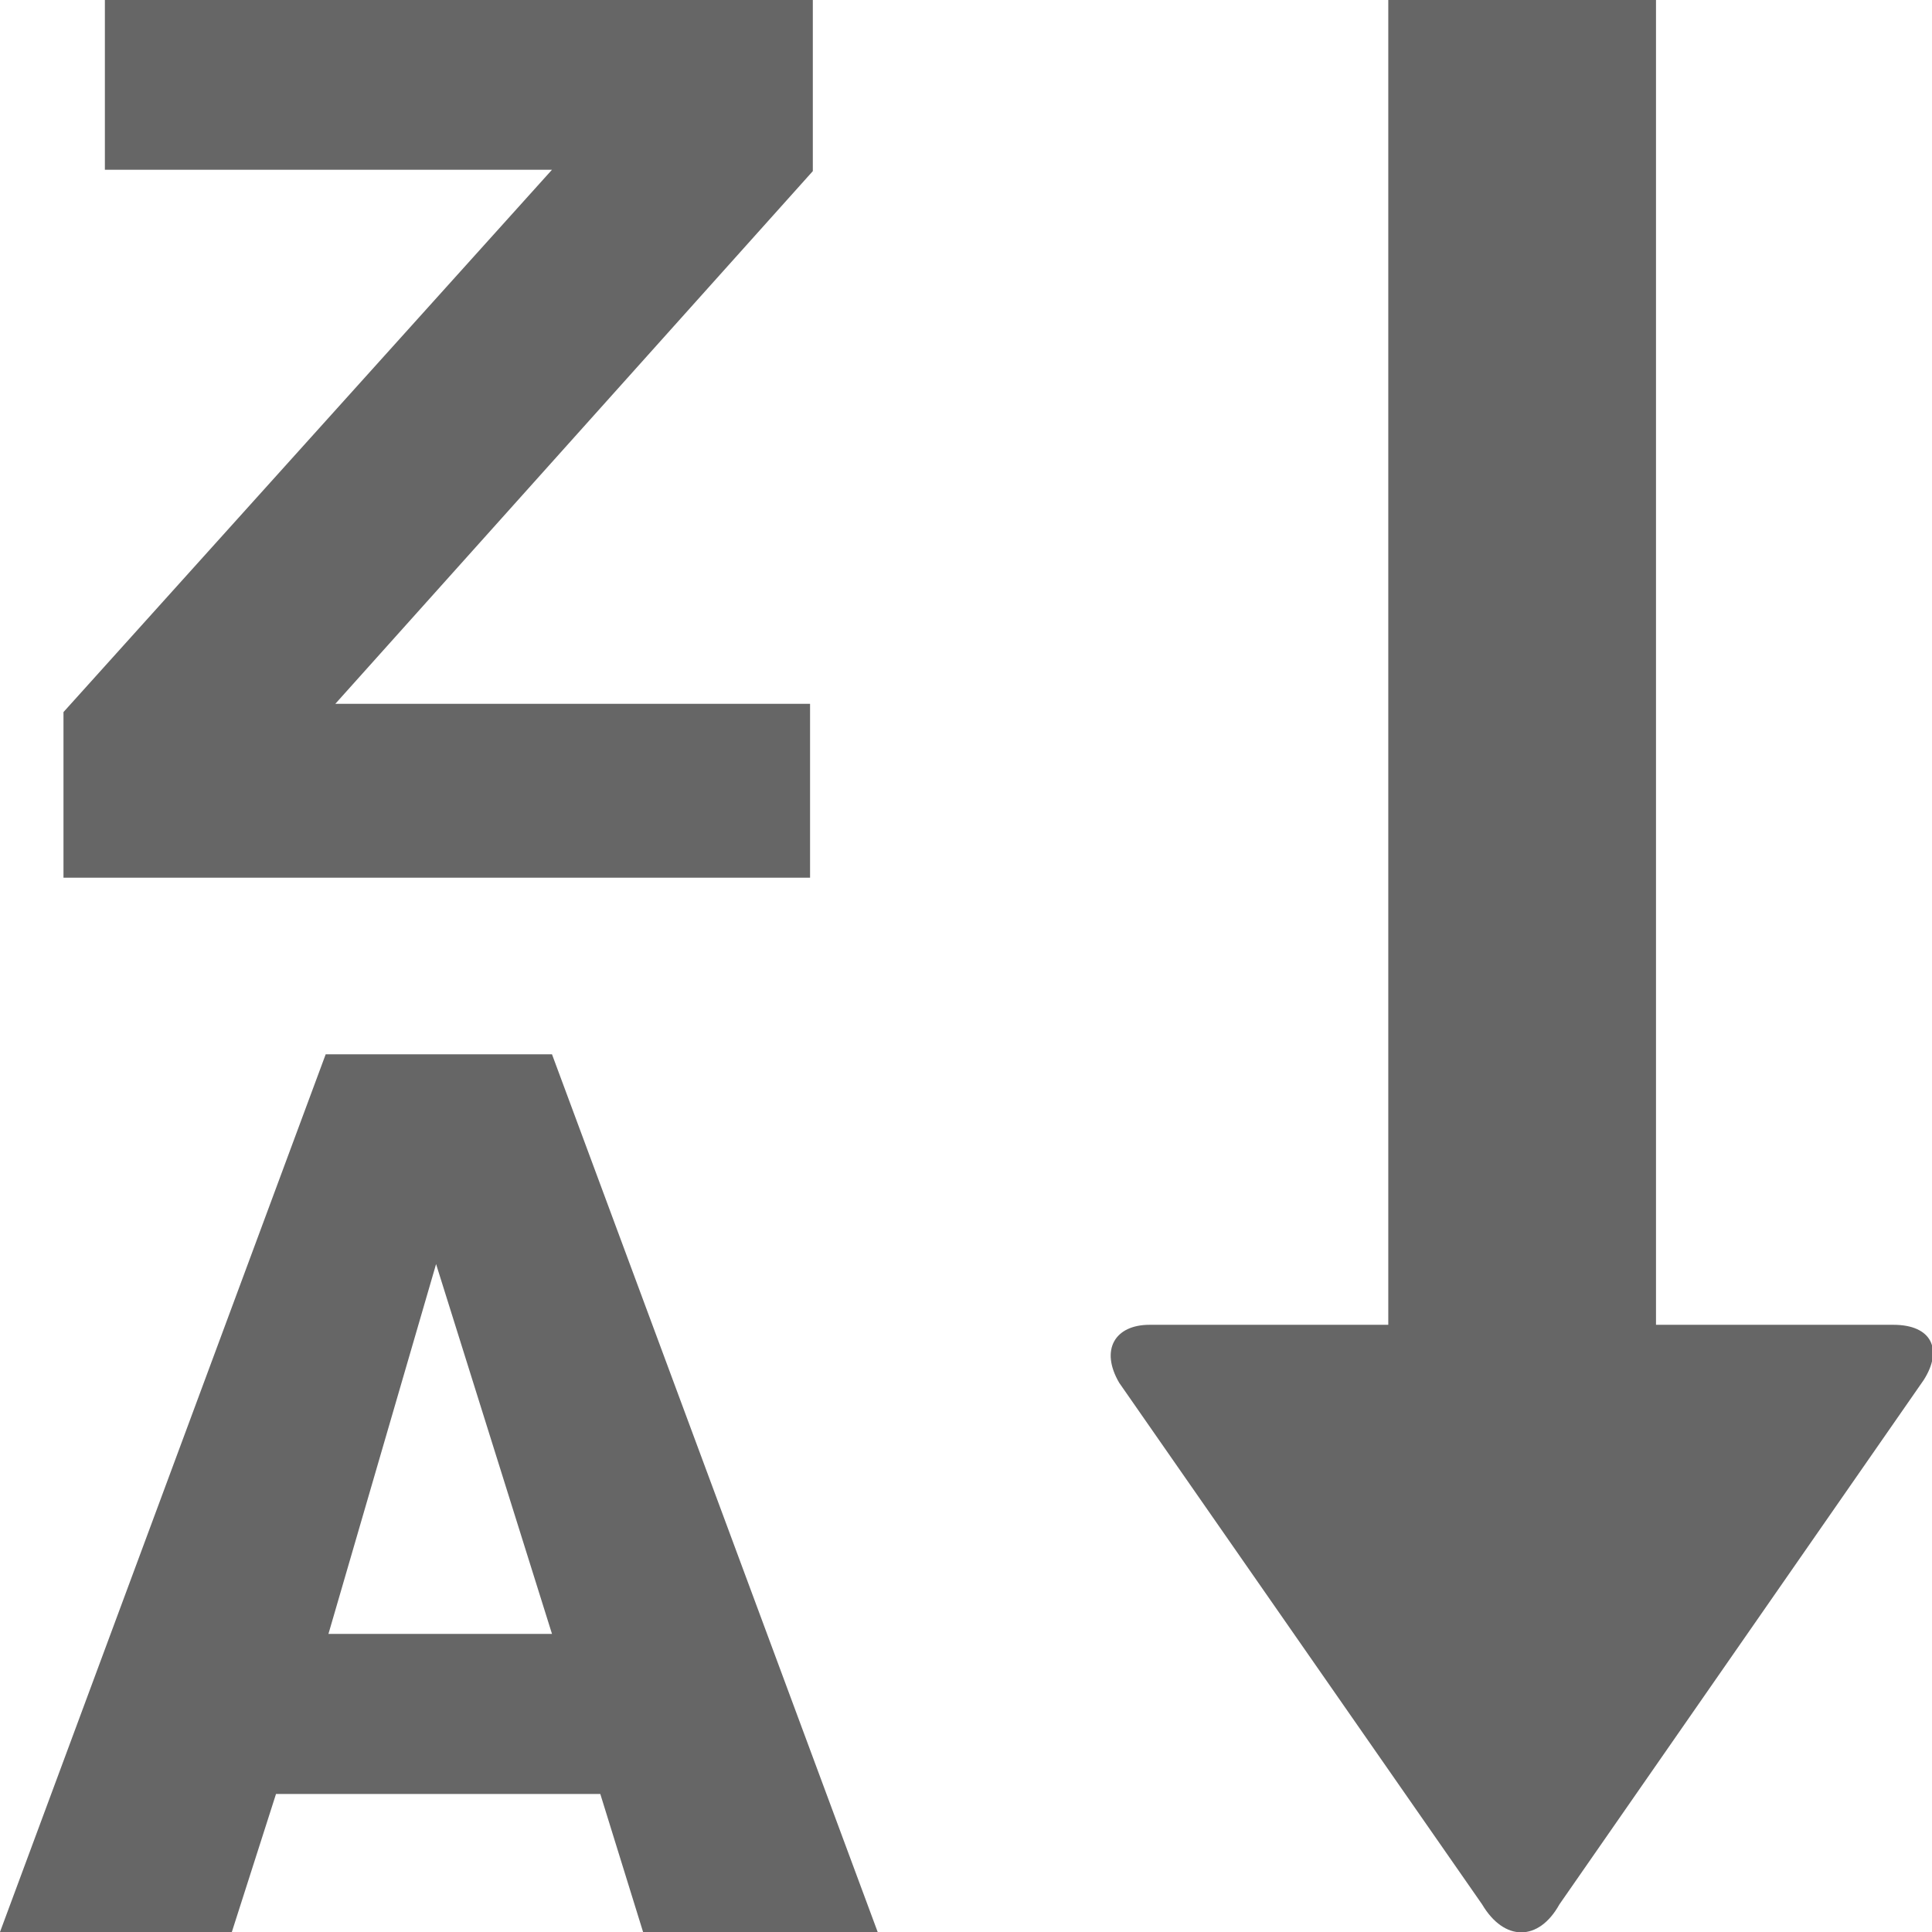 <svg xmlns="http://www.w3.org/2000/svg" viewBox="0 0 14 14"><defs><style>.cls-1,.cls-2{fill:#666;}.cls-2{fill-rule:evenodd;}</style></defs><title>Asset 35</title><g id="Layer_2" data-name="Layer 2"><g id="Layer_1-2" data-name="Layer 1"><path class="cls-1" d="M4.66,14l-.31-1H2l-.32,1H0L2.36,7.64H4L6.36,14ZM3.16,9.16l-.78,2.68H4Z"/><path class="cls-1" d="M2.43,5.1H5.87V6.36H.46V5.16L4,1.23H.76V0H5.89V1.24Z"/><path class="cls-2" d="M13.72,9.6H12V0H10.06V9.6H8.33c-.25,0-.36.18-.22.42l2.63,3.78c.16.27.41.27.56,0L13.94,10C14.08,9.78,14,9.6,13.72,9.6Z"/></g></g></svg>